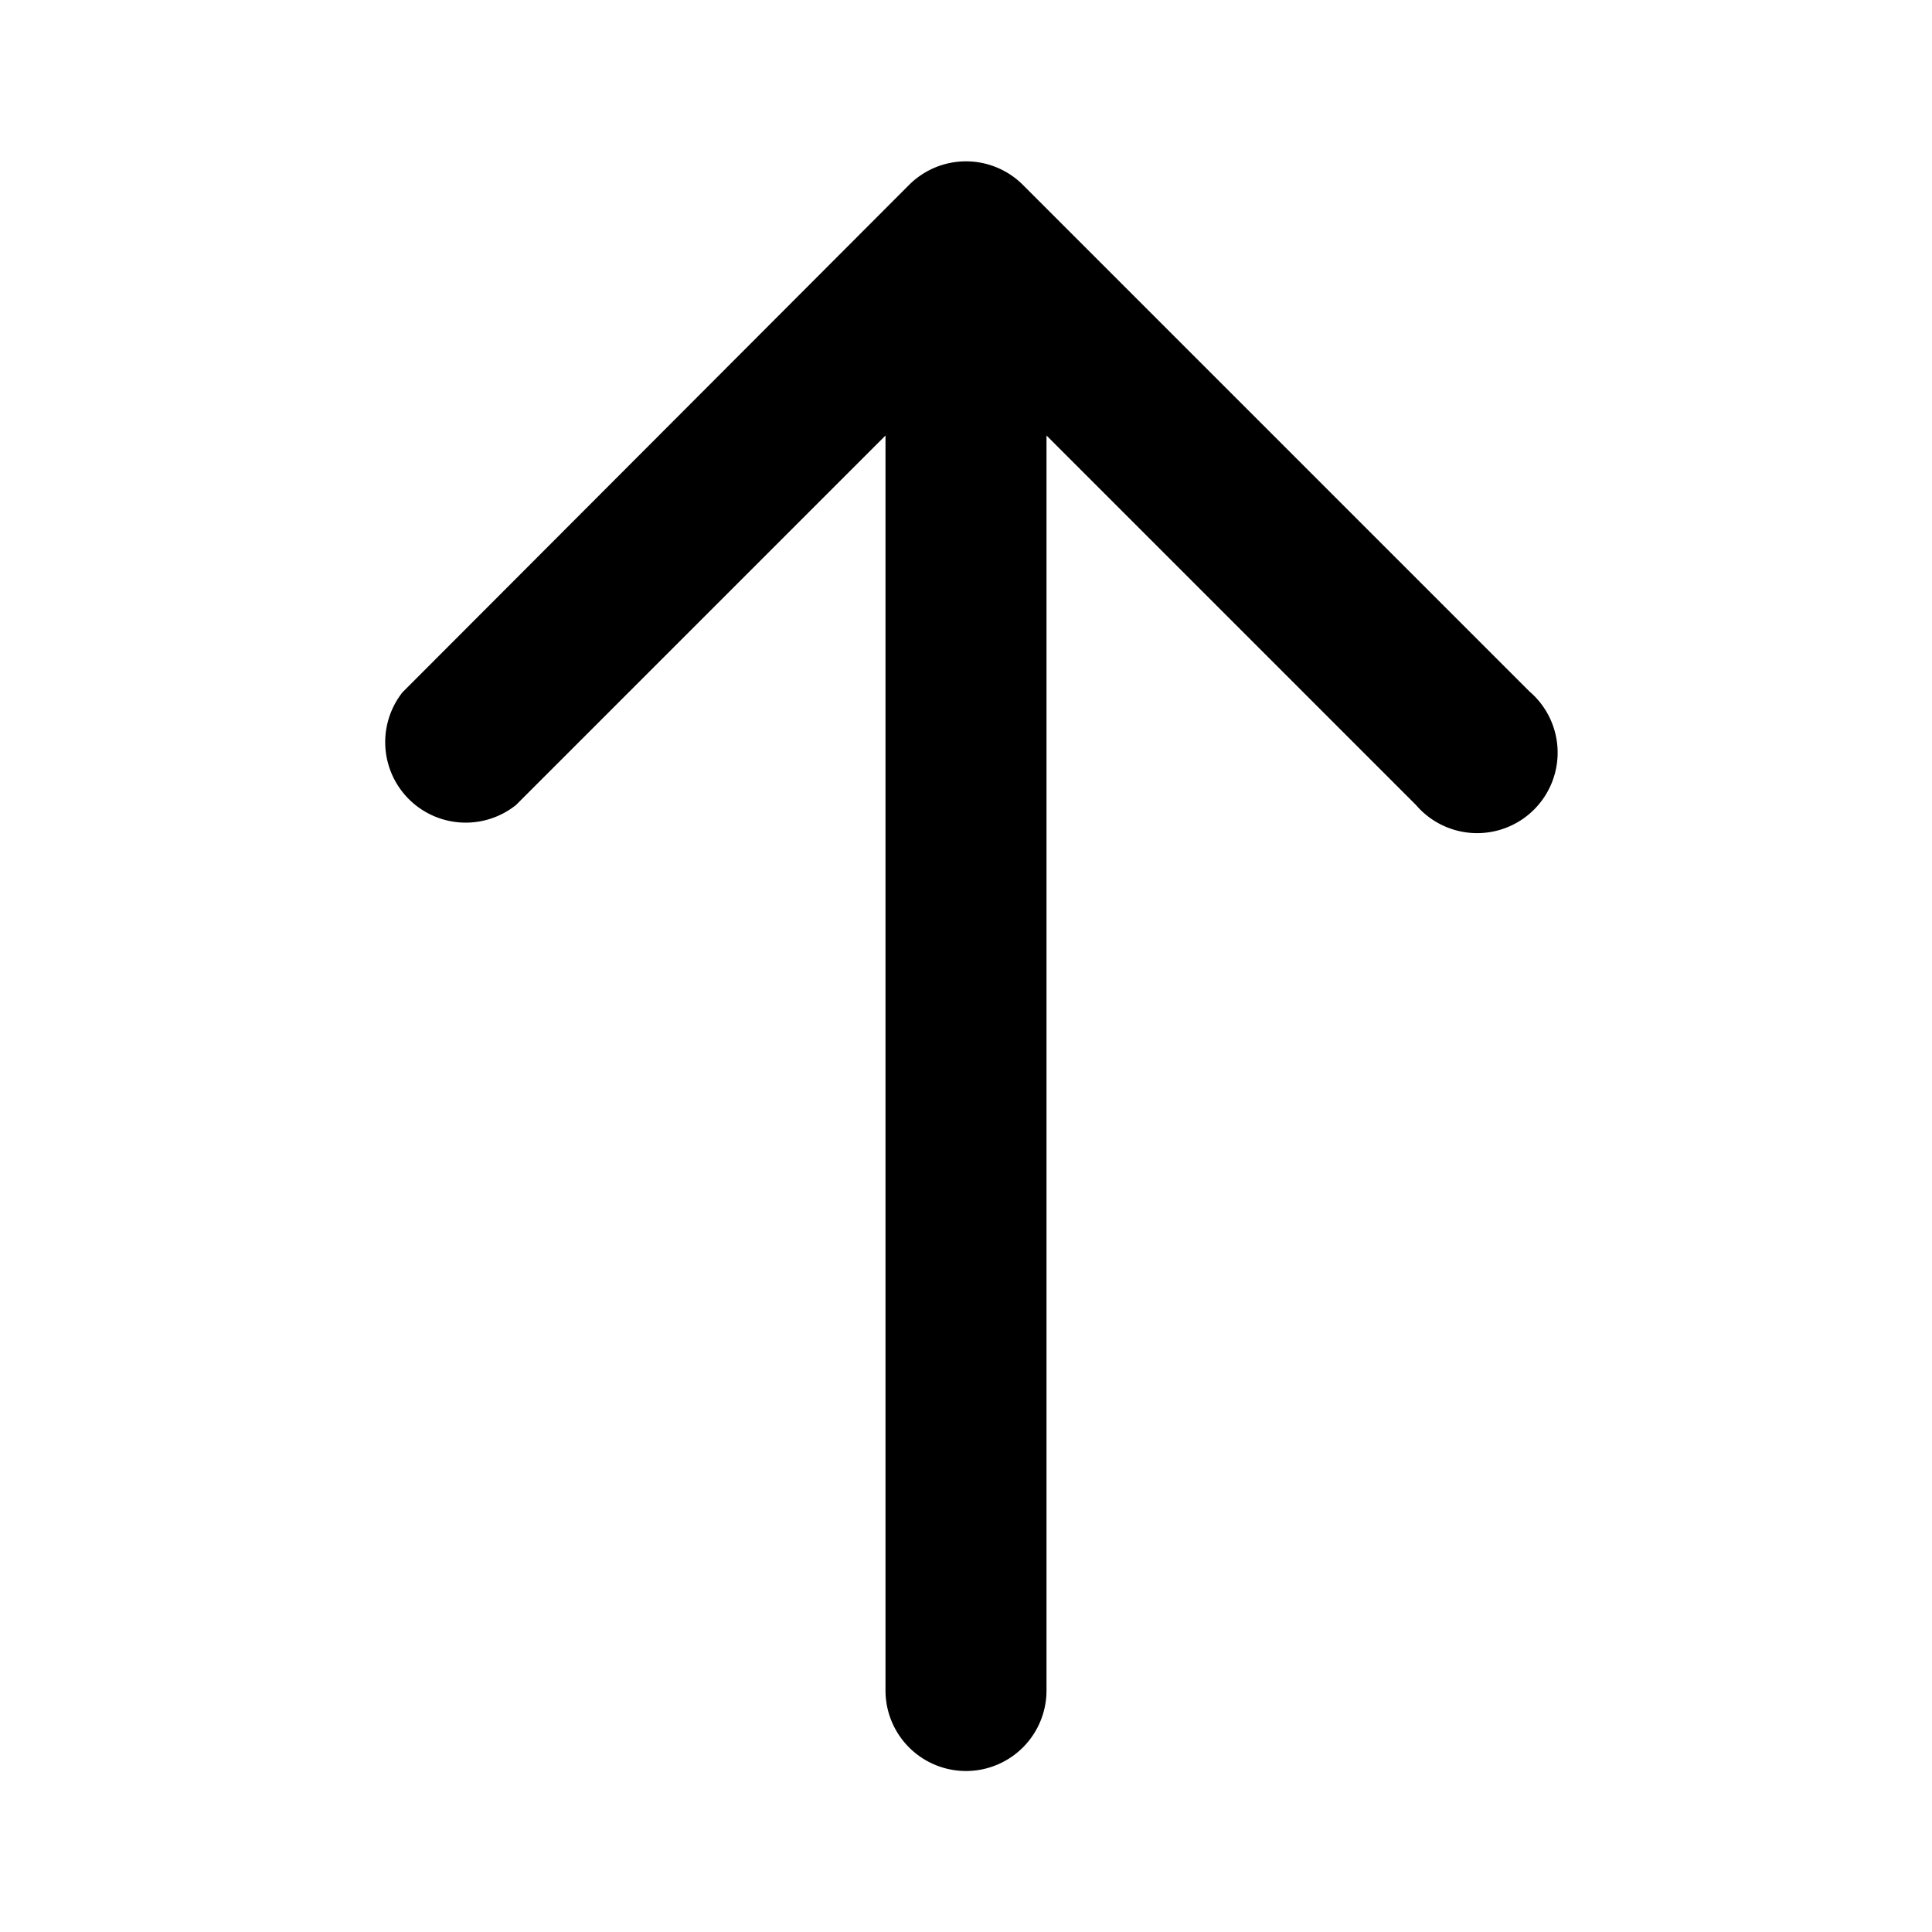 <svg xmlns="http://www.w3.org/2000/svg" viewBox="0 0 24 24" fill="currentColor"><path fill-rule="evenodd" d="M13 5.41 17.59 10A1 1 0 1 0 19 8.59l-6.3-6.3a1 1 0 0 0-1.4 0L5 8.6A1 1 0 0 0 6.41 10L11 5.41V21a1 1 0 1 0 2 0V5.41Z"/></svg>